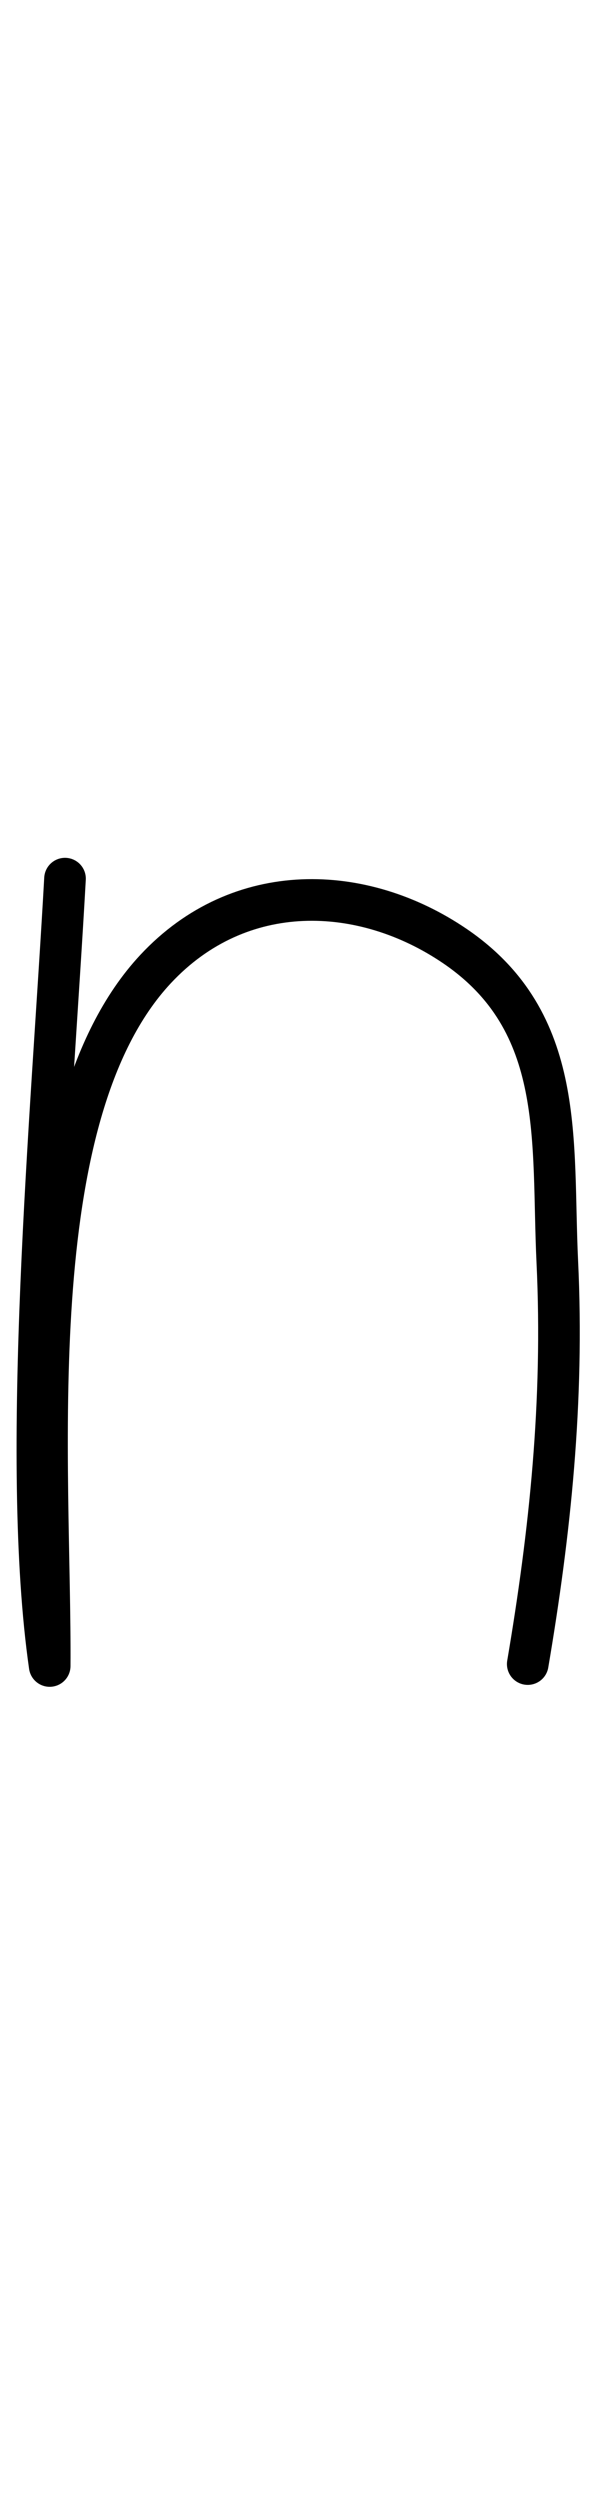 <?xml version="1.0" encoding="utf-8"?>
<!-- Generator: Adobe Illustrator 25.4.1, SVG Export Plug-In . SVG Version: 6.00 Build 0)  -->
<svg version="1.1" id="Layer_2" xmlns="http://www.w3.org/2000/svg" xmlns:xlink="http://www.w3.org/1999/xlink" x="0px" y="0px"
	 viewBox="0 0 71.84 300" style="enable-background:new 0 0 71.84 300;" xml:space="preserve">
<style type="text/css">
	.st0{fill:none;stroke:#000000;stroke-width:5;stroke-linecap:round;stroke-linejoin:round;stroke-miterlimit:10;}
</style>
<path class="st0" d="M7.81,105.44c-1.6,28.71-5.41,69.58-1.84,94.48c0.16-23.68-3.88-65.84,12.72-83.63
	c10.13-10.86,24.9-10.27,35.94-2.77c13.46,9.15,11.64,23.43,12.32,37.87c0.8,16.82-0.88,32.57-3.55,48.3"/>
</svg>
